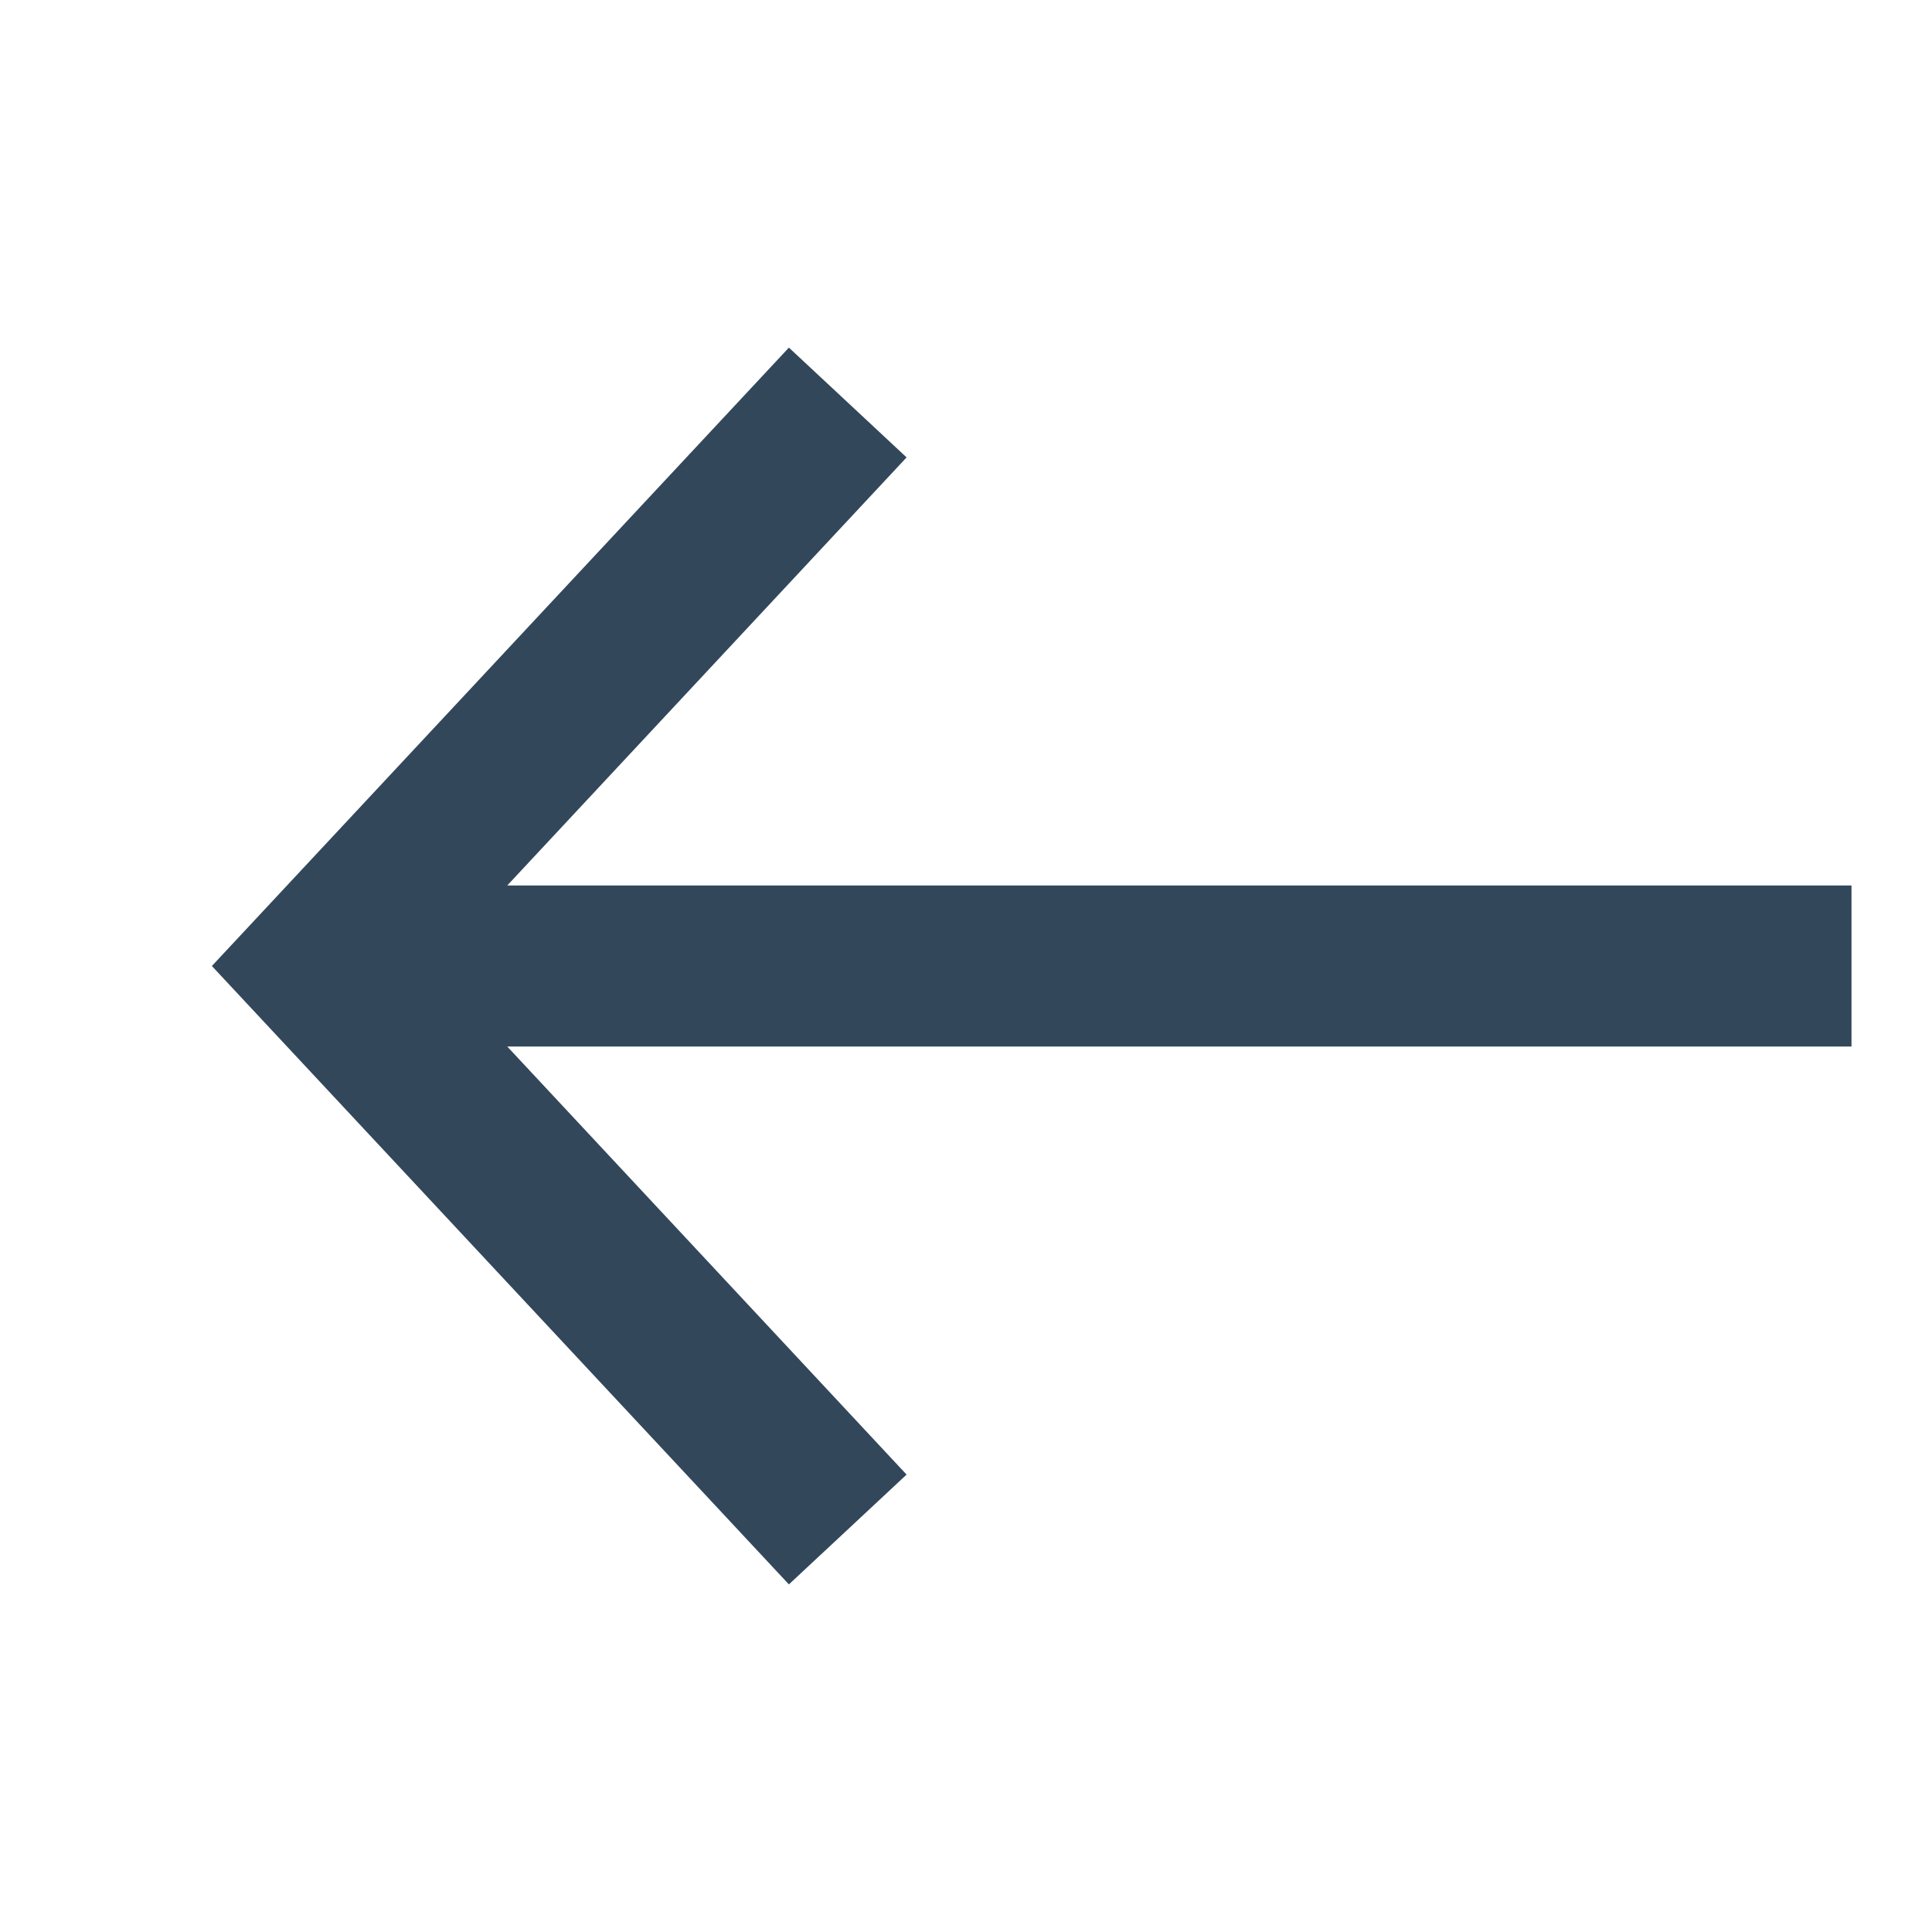 <svg width="24" height="24" viewBox="0 0 24 24" fill="none" xmlns="http://www.w3.org/2000/svg">
<path fill-rule="evenodd" clip-rule="evenodd" d="M6.301 13L11.262 18.318L9.8 19.682L2.632 12L9.8 4.318L11.262 5.682L6.301 11L23 11V13L6.301 13Z" fill="#33475B"/>
</svg>
